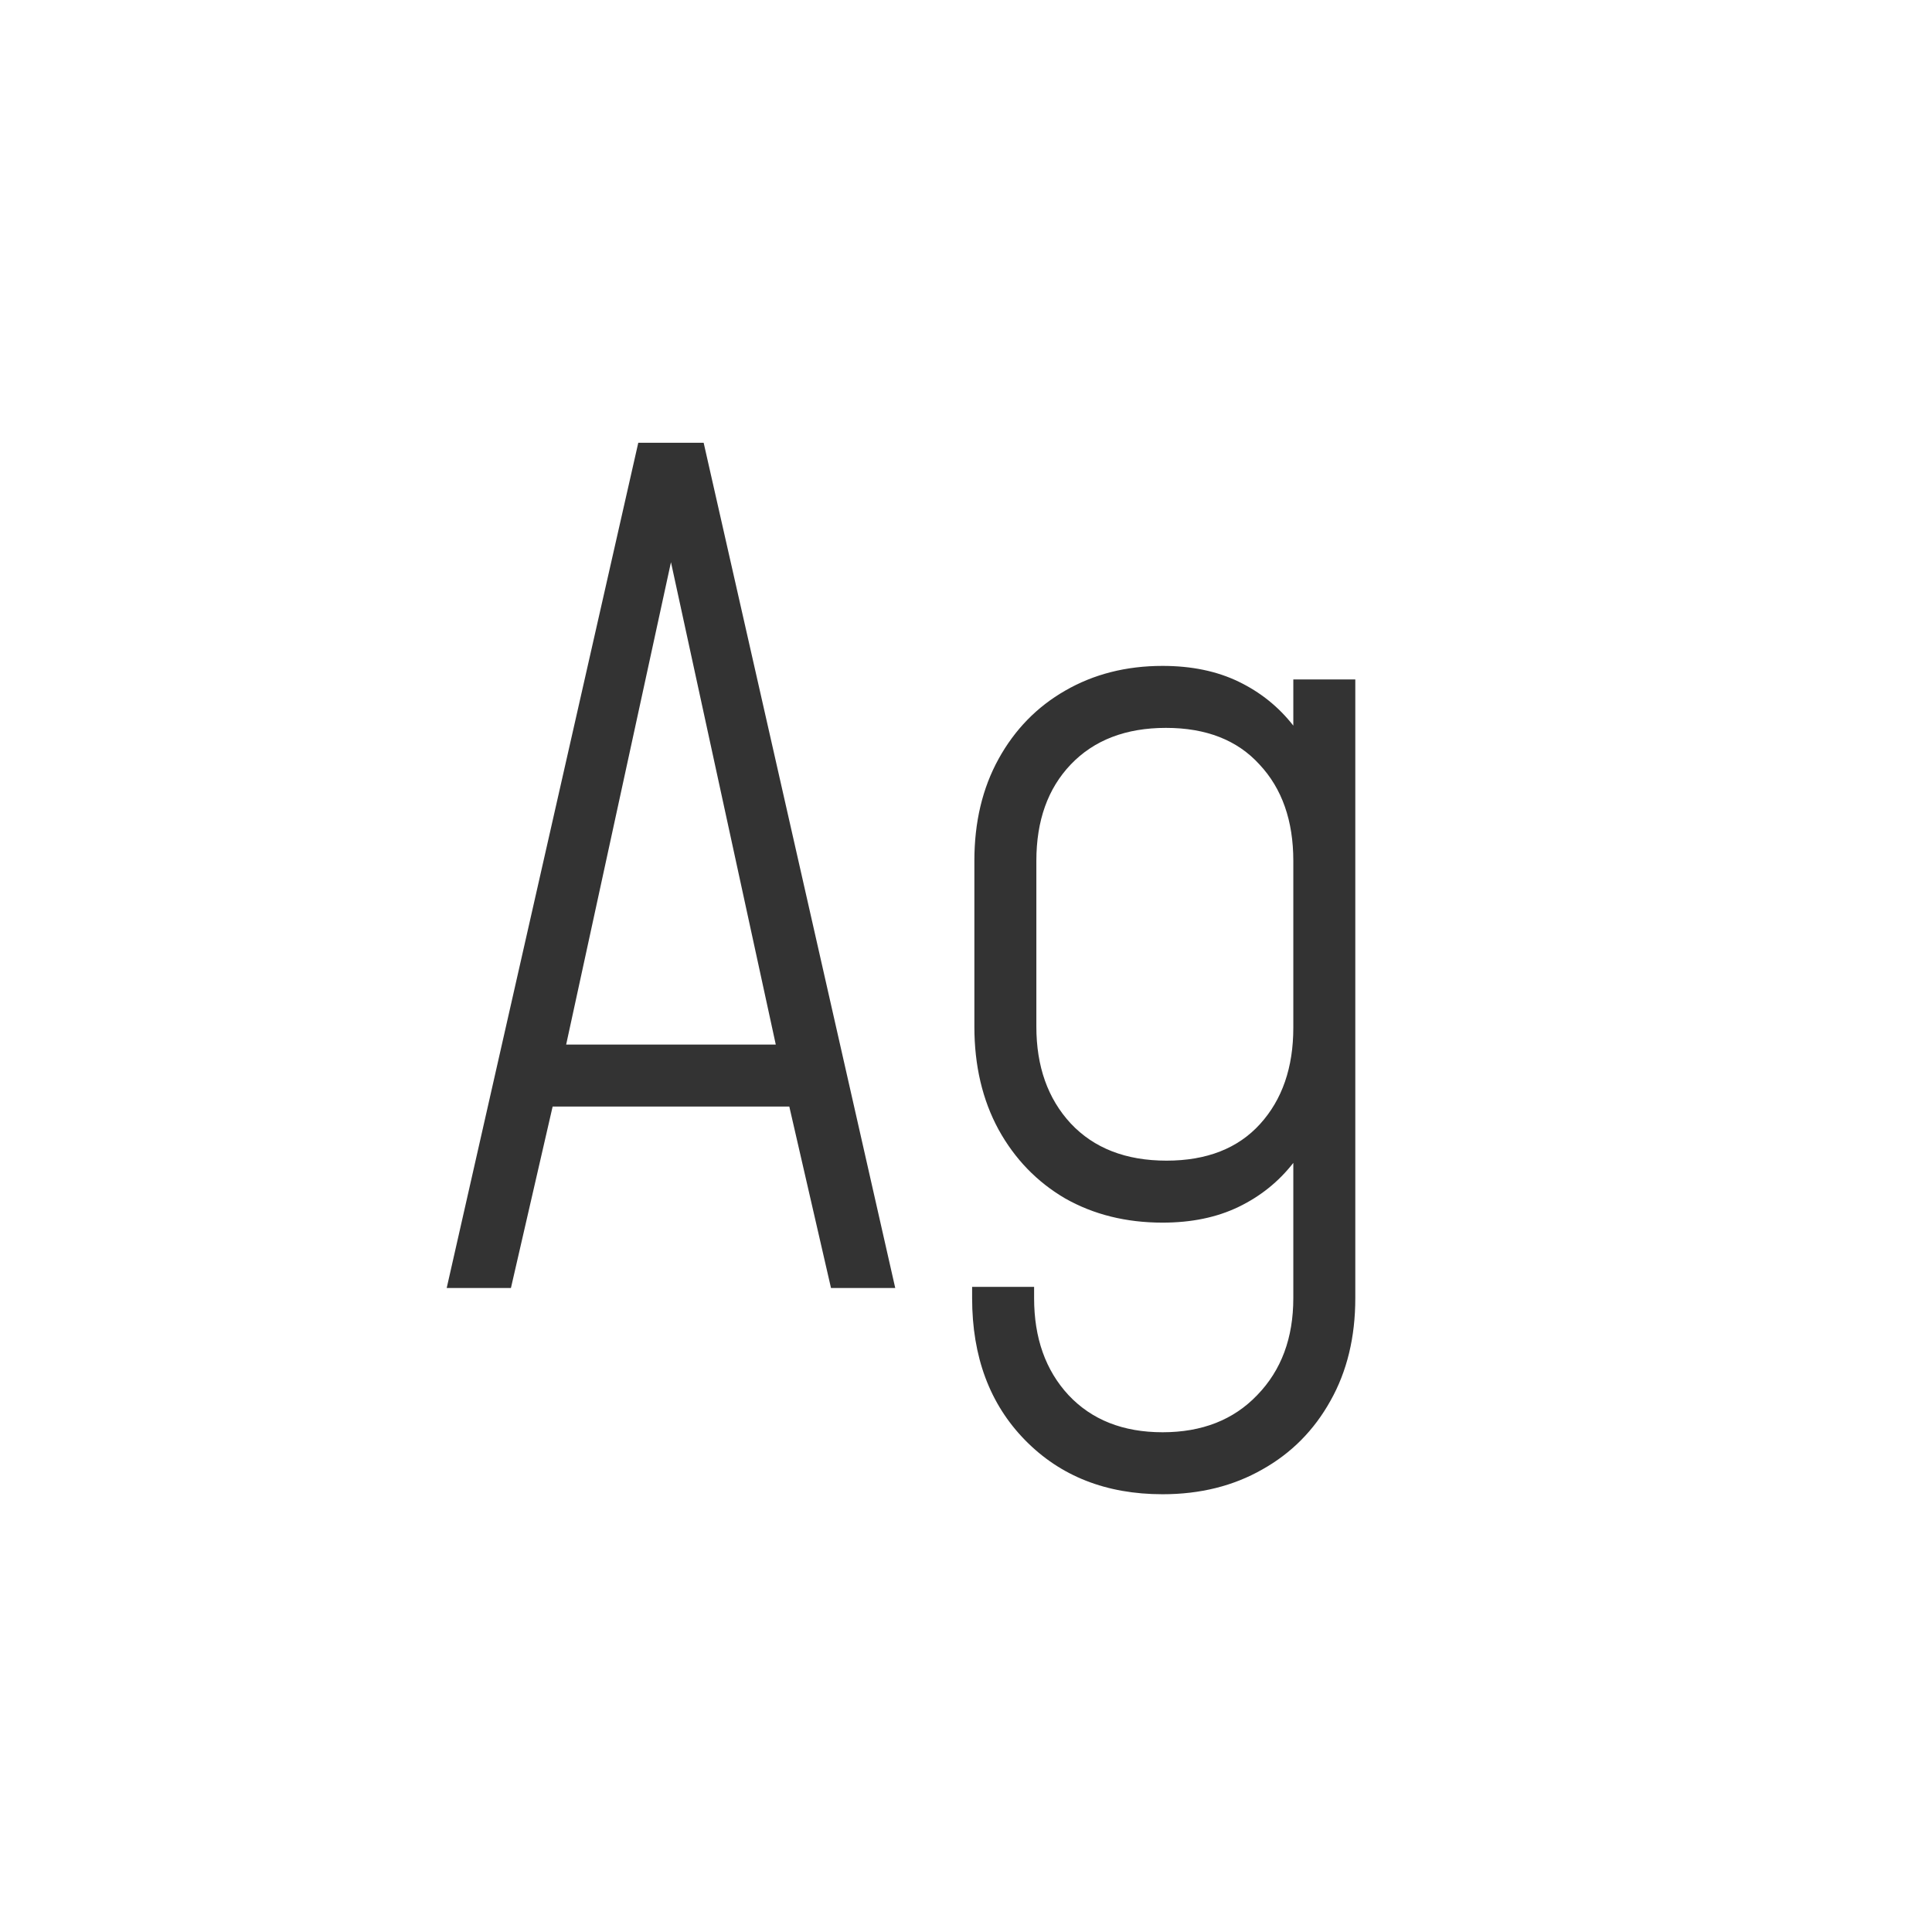<svg width="24" height="24" viewBox="0 0 24 24" fill="none" xmlns="http://www.w3.org/2000/svg">
<path d="M5.549 16H6.347L6.865 13.746H9.805L10.323 16H11.121L8.741 5.5H7.929L5.549 16ZM7.033 12.976L8.335 6.984L9.637 12.976H7.033ZM14.442 18.562C14.909 18.562 15.322 18.459 15.681 18.254C16.04 18.053 16.323 17.769 16.528 17.4C16.733 17.036 16.836 16.611 16.836 16.126V8.44H16.066V9.014C15.884 8.781 15.658 8.599 15.387 8.468C15.116 8.337 14.801 8.272 14.442 8.272C13.989 8.272 13.586 8.375 13.231 8.58C12.881 8.781 12.606 9.063 12.405 9.427C12.204 9.791 12.104 10.213 12.104 10.694V12.752C12.104 13.237 12.204 13.664 12.405 14.033C12.606 14.397 12.881 14.682 13.231 14.887C13.586 15.088 13.989 15.188 14.442 15.188C14.801 15.188 15.116 15.123 15.387 14.992C15.658 14.861 15.884 14.679 16.066 14.446V16.126C16.066 16.621 15.917 17.022 15.618 17.33C15.324 17.638 14.932 17.792 14.442 17.792C13.952 17.792 13.562 17.638 13.273 17.33C12.988 17.022 12.846 16.621 12.846 16.126V15.986H12.076V16.126C12.076 16.854 12.295 17.442 12.734 17.89C13.173 18.338 13.742 18.562 14.442 18.562ZM14.491 14.418C13.987 14.418 13.59 14.264 13.301 13.956C13.016 13.648 12.874 13.247 12.874 12.752V10.694C12.874 10.195 13.016 9.796 13.301 9.497C13.59 9.194 13.985 9.042 14.484 9.042C14.983 9.042 15.371 9.194 15.646 9.497C15.926 9.796 16.066 10.195 16.066 10.694V12.766C16.066 13.261 15.928 13.66 15.653 13.963C15.378 14.266 14.99 14.418 14.491 14.418Z" fill="#333333"/>
</svg>
